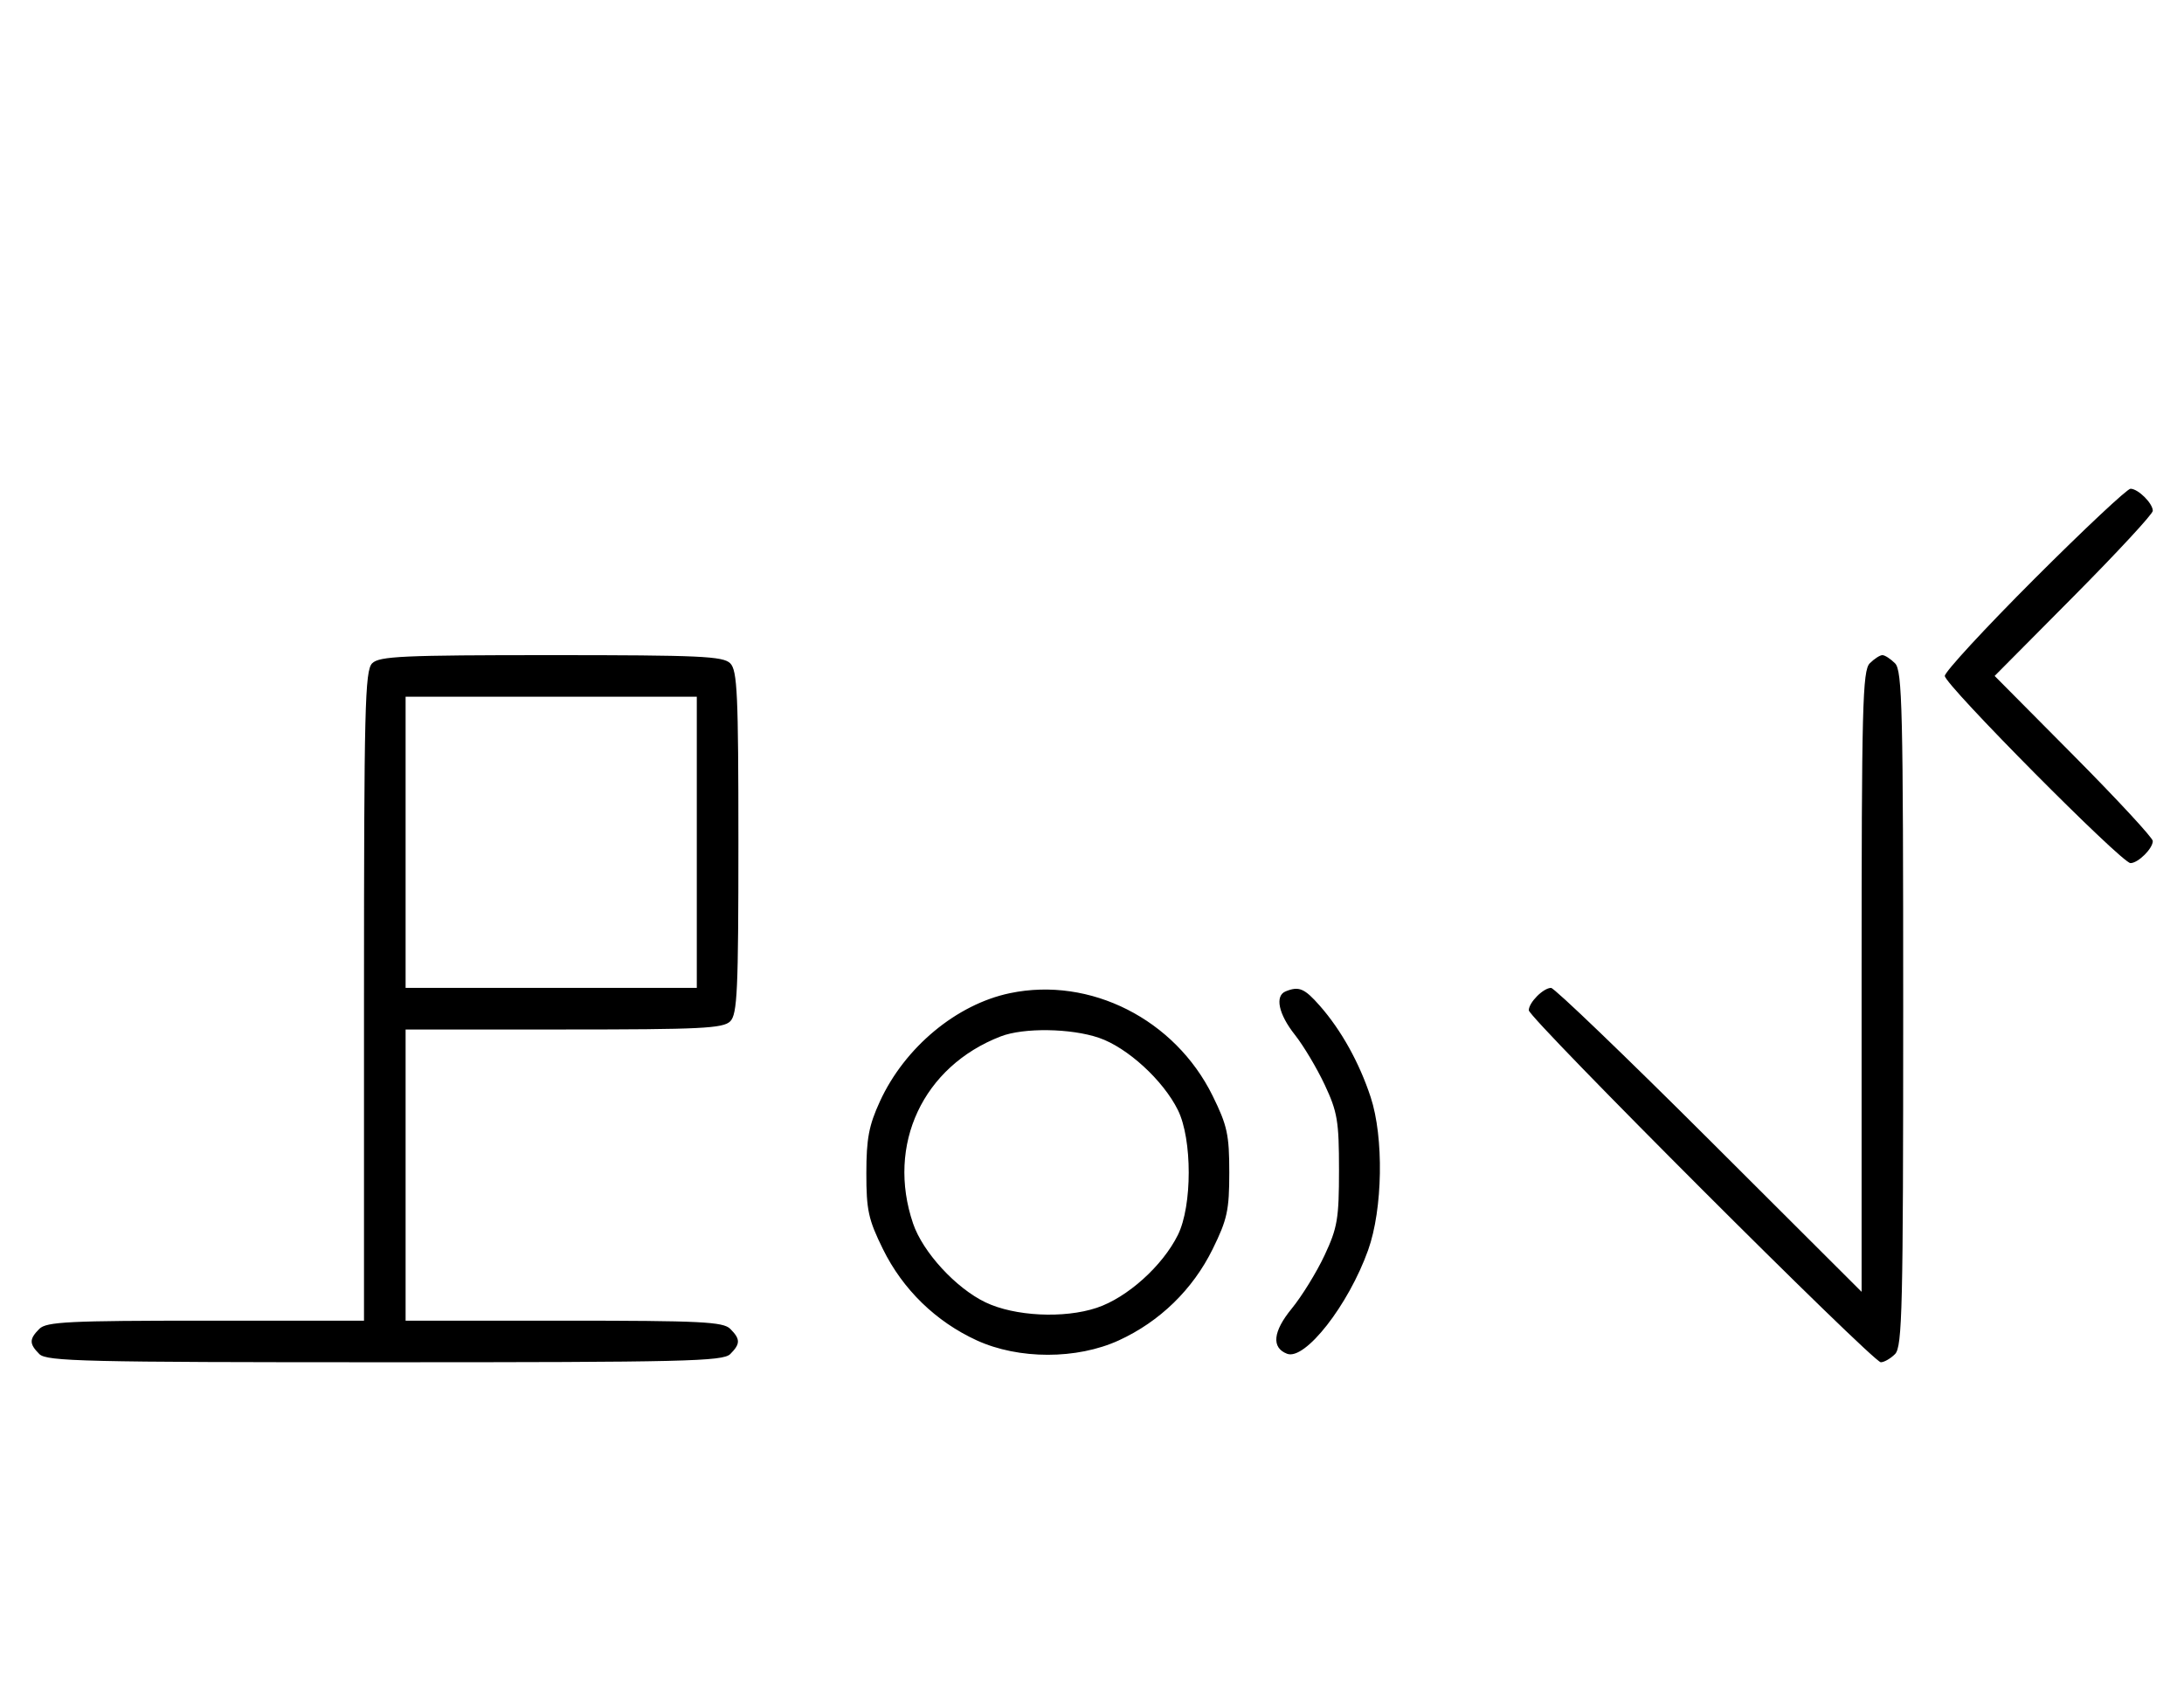 <svg xmlns="http://www.w3.org/2000/svg" width="420" height="324" viewBox="0 0 420 324" version="1.1">
	<path d="M 391.282 111.282 C 381.777 120.787, 374 129.210, 374 130 C 374 131.693, 408.031 166, 409.710 166 C 411.173 166, 414 163.200, 414 161.751 C 414 161.143, 407.156 153.750, 398.792 145.323 L 383.584 130 398.792 114.677 C 407.156 106.250, 414 98.857, 414 98.249 C 414 96.800, 411.173 94, 409.710 94 C 409.079 94, 400.787 101.777, 391.282 111.282 M 71.571 127.571 C 70.176 128.966, 70 136.152, 70 191.571 L 70 254 39.571 254 C 13.242 254, 8.931 254.212, 7.571 255.571 C 5.598 257.545, 5.598 258.455, 7.571 260.429 C 8.968 261.825, 16.372 262, 74 262 C 131.628 262, 139.032 261.825, 140.429 260.429 C 142.402 258.455, 142.402 257.545, 140.429 255.571 C 139.069 254.212, 134.758 254, 108.429 254 L 78 254 78 226 L 78 198 108.429 198 C 134.758 198, 139.069 197.788, 140.429 196.429 C 141.793 195.064, 142 190.537, 142 162 C 142 133.463, 141.793 128.936, 140.429 127.571 C 139.064 126.207, 134.537 126, 106 126 C 77.463 126, 72.936 126.207, 71.571 127.571 M 359.571 127.571 C 358.178 128.965, 358 135.899, 358 188.799 L 358 248.455 328.711 219.227 C 312.602 203.152, 298.909 190, 298.282 190 C 296.799 190, 294 192.814, 294 194.305 C 294 195.823, 360.177 262, 361.695 262 C 362.334 262, 363.564 261.293, 364.429 260.429 C 365.825 259.032, 366 251.628, 366 194 C 366 136.372, 365.825 128.968, 364.429 127.571 C 363.564 126.707, 362.471 126, 362 126 C 361.529 126, 360.436 126.707, 359.571 127.571 M 78 162 L 78 190 106 190 L 134 190 134 162 L 134 134 106 134 L 78 134 78 162 M 194.223 191.012 C 183.933 193.160, 173.981 201.443, 169.216 211.825 C 167.092 216.453, 166.610 218.998, 166.606 225.623 C 166.601 232.746, 166.994 234.545, 169.800 240.245 C 173.618 248.001, 179.965 254.176, 187.825 257.784 C 195.894 261.488, 207.106 261.488, 215.175 257.784 C 223.035 254.176, 229.382 248.001, 233.200 240.245 C 236.016 234.526, 236.400 232.755, 236.400 225.500 C 236.400 218.245, 236.016 216.474, 233.200 210.755 C 225.955 196.039, 209.665 187.788, 194.223 191.012 M 247.250 190.662 C 245.121 191.521, 245.864 195.041, 249.016 199.020 C 250.675 201.115, 253.262 205.454, 254.766 208.664 C 257.201 213.861, 257.500 215.650, 257.500 225 C 257.500 234.389, 257.206 236.127, 254.723 241.430 C 253.195 244.692, 250.353 249.304, 248.406 251.681 C 244.793 256.090, 244.472 259.200, 247.511 260.366 C 250.971 261.694, 259.324 251.009, 263.105 240.419 C 265.919 232.538, 266.144 218.765, 263.586 211 C 261.402 204.370, 257.933 198.132, 253.831 193.460 C 250.865 190.082, 249.805 189.631, 247.250 190.662 M 192.453 199.326 C 177.492 205.091, 170.431 220.170, 175.597 235.329 C 177.470 240.829, 183.813 247.734, 189.500 250.467 C 195.100 253.158, 204.583 253.632, 210.895 251.535 C 216.766 249.585, 223.568 243.476, 226.523 237.500 C 229.292 231.897, 229.292 219.103, 226.523 213.500 C 223.688 207.767, 216.795 201.459, 211.329 199.597 C 205.921 197.754, 196.871 197.624, 192.453 199.326 " stroke="none" fill="black" fill-rule="evenodd"/>
</svg>